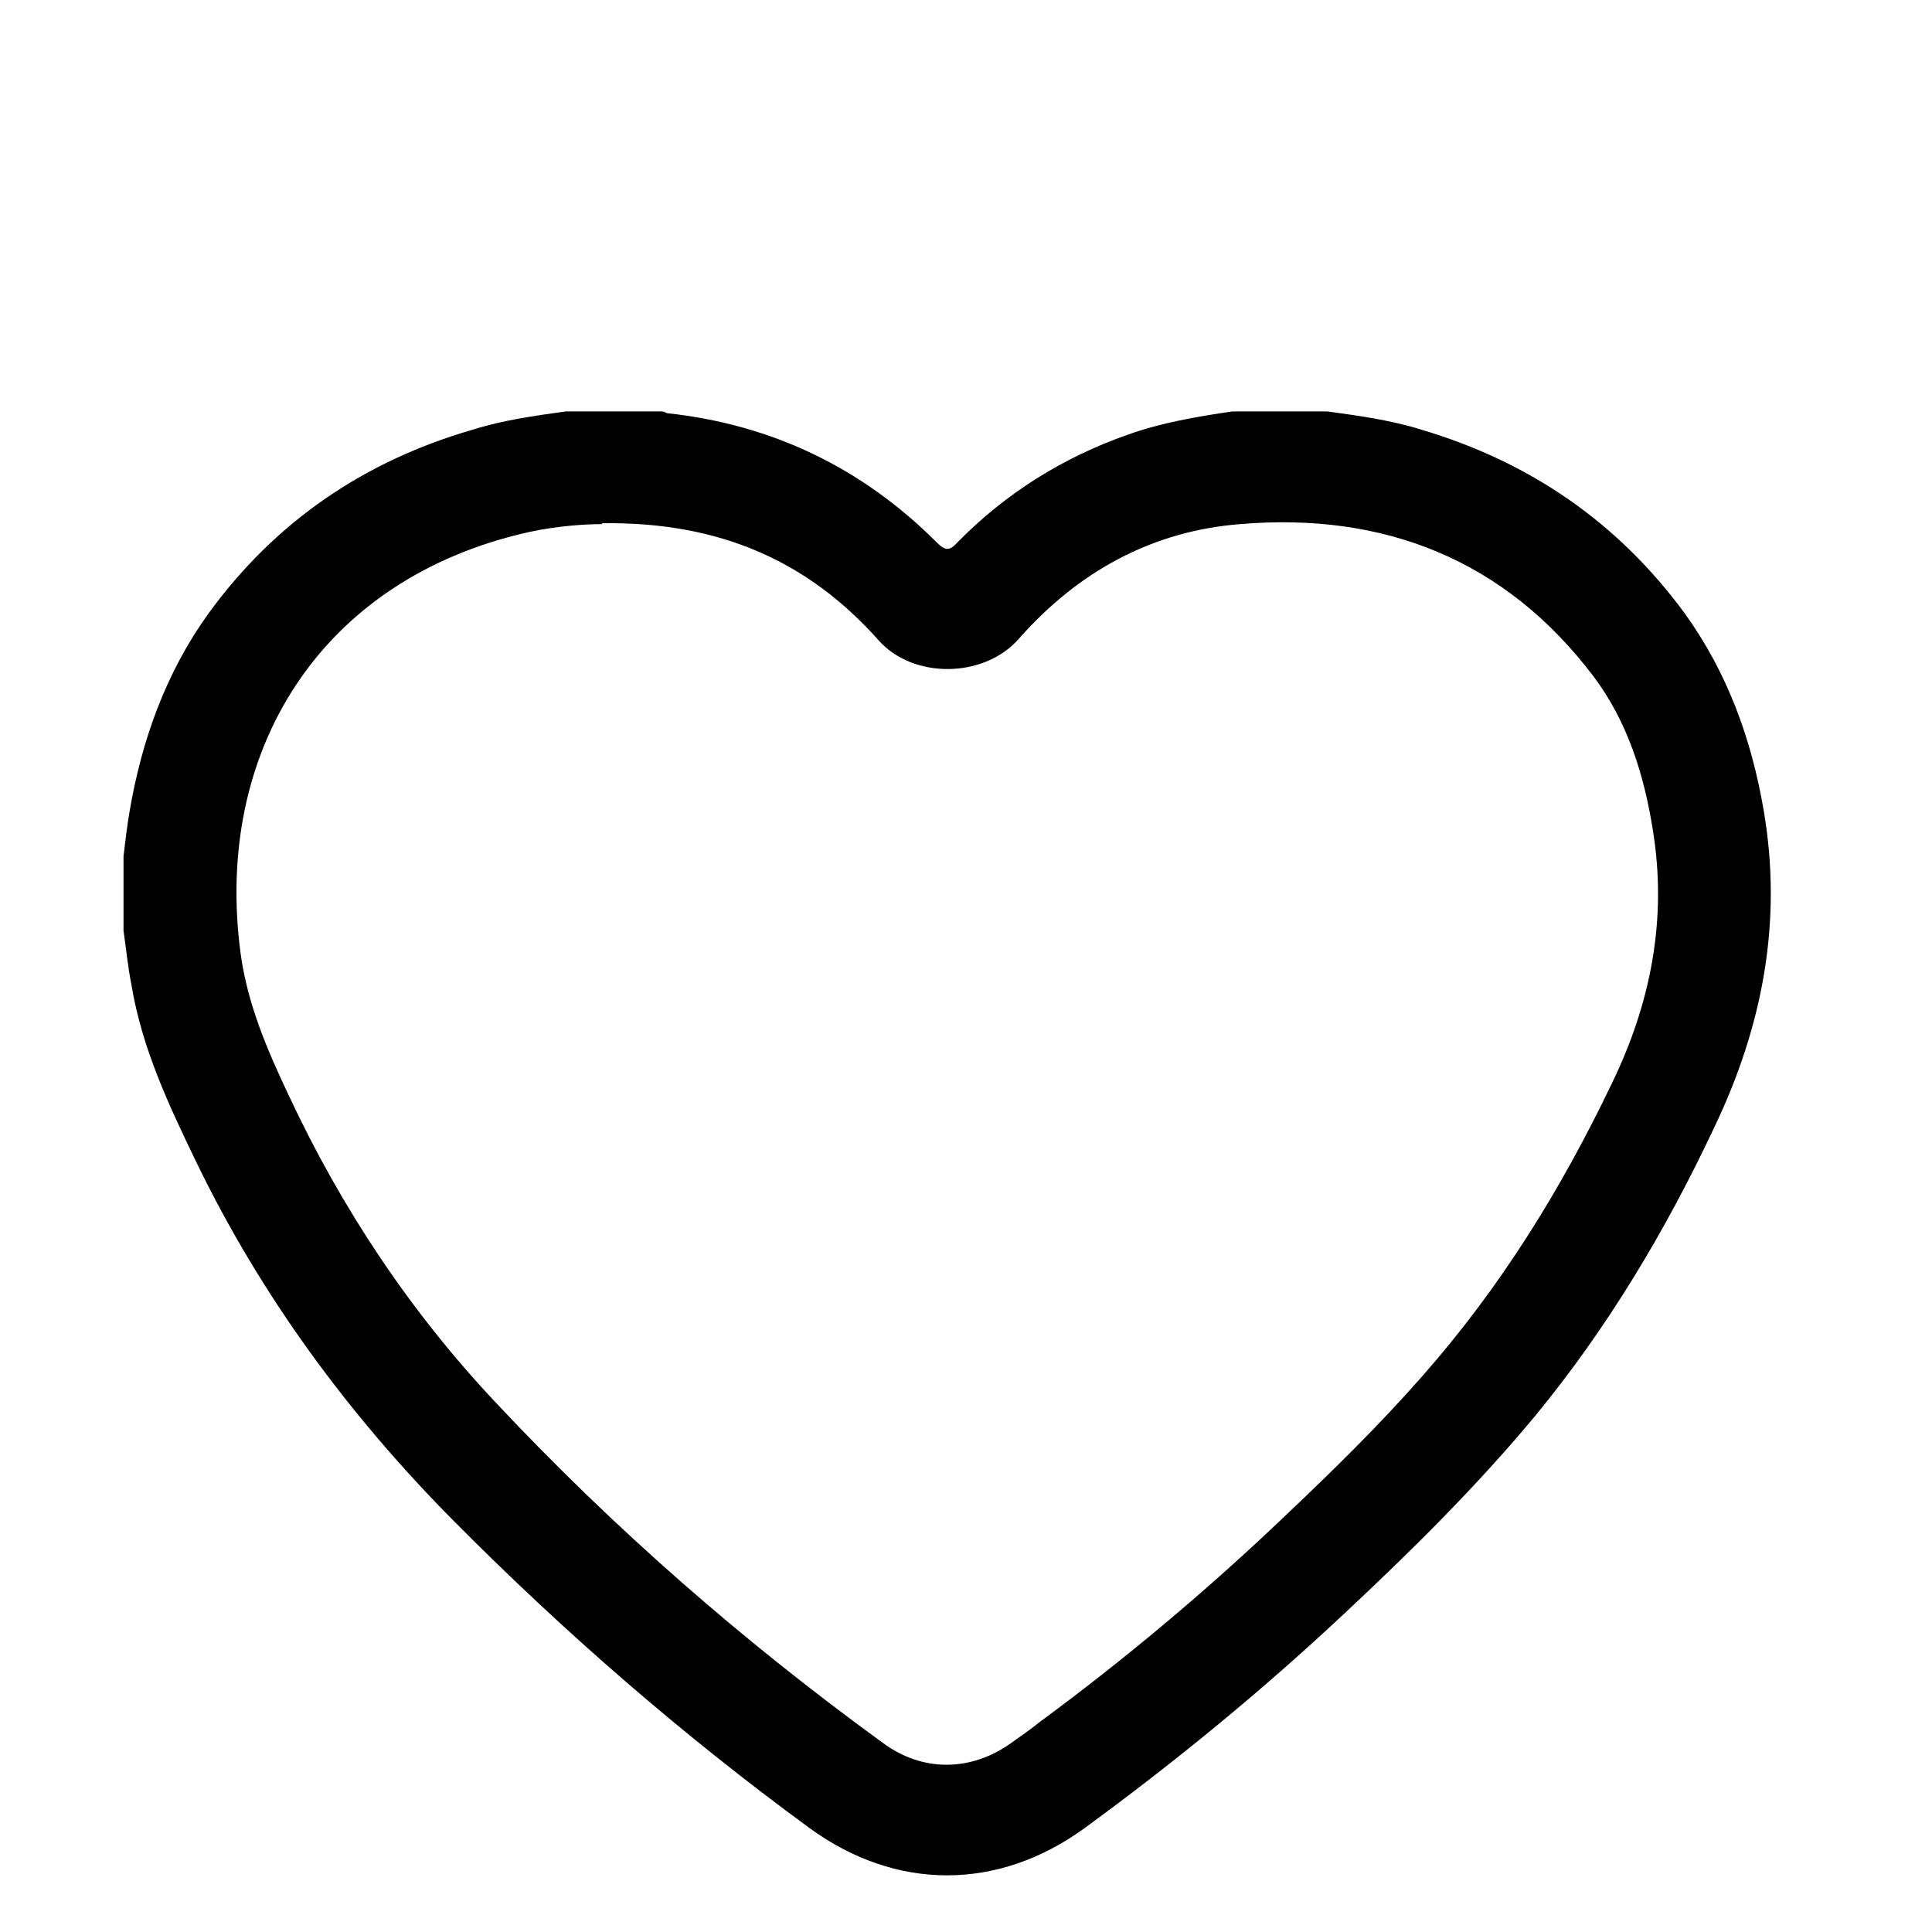 <svg width="29" height="29" viewBox="0 0 29 29" fill="none" xmlns="http://www.w3.org/2000/svg">
<path d="M19.928 6.176C20.396 6.241 20.878 6.306 21.333 6.449C22.96 6.931 24.287 7.841 25.289 9.208C25.927 10.092 26.291 11.094 26.473 12.161C26.759 13.827 26.46 15.401 25.731 16.924C25.003 18.472 24.131 19.93 23.051 21.244C22.166 22.311 21.177 23.287 20.162 24.236C18.939 25.381 17.638 26.448 16.285 27.437C14.983 28.387 13.448 28.387 12.147 27.437C10.247 26.045 8.478 24.51 6.812 22.831C5.238 21.244 3.923 19.461 2.947 17.444C2.531 16.585 2.128 15.727 1.972 14.777C1.92 14.517 1.894 14.243 1.854 13.97C1.854 13.593 1.854 13.215 1.854 12.851C1.881 12.63 1.907 12.396 1.946 12.174C2.128 11.107 2.492 10.092 3.13 9.208C4.132 7.828 5.472 6.918 7.098 6.449C7.554 6.306 8.022 6.241 8.491 6.176C8.972 6.176 9.453 6.176 9.935 6.176C9.961 6.176 9.987 6.189 10.013 6.202C11.587 6.371 12.941 7.022 14.06 8.141C14.19 8.271 14.255 8.271 14.372 8.141C15.101 7.399 15.959 6.866 16.922 6.527C17.43 6.345 17.963 6.254 18.497 6.176H19.941H19.928ZM9.037 7.867C8.79 7.867 8.373 7.893 7.944 7.985C4.795 8.687 3.208 11.29 3.611 14.308C3.715 15.076 4.014 15.766 4.34 16.455C5.133 18.147 6.161 19.695 7.45 21.062C9.219 22.948 11.158 24.64 13.253 26.162C13.851 26.605 14.58 26.592 15.179 26.162C15.322 26.058 15.478 25.954 15.621 25.837C16.909 24.887 18.132 23.859 19.291 22.753C20.006 22.076 20.709 21.387 21.359 20.645C22.517 19.331 23.428 17.861 24.183 16.286C24.782 15.063 25.029 13.788 24.808 12.448C24.677 11.628 24.43 10.834 23.923 10.158C22.596 8.401 20.774 7.685 18.614 7.867C17.287 7.972 16.181 8.583 15.296 9.585C14.775 10.184 13.708 10.197 13.188 9.611C12.134 8.427 10.807 7.828 9.037 7.854V7.867Z" fill="black"/>
</svg>
